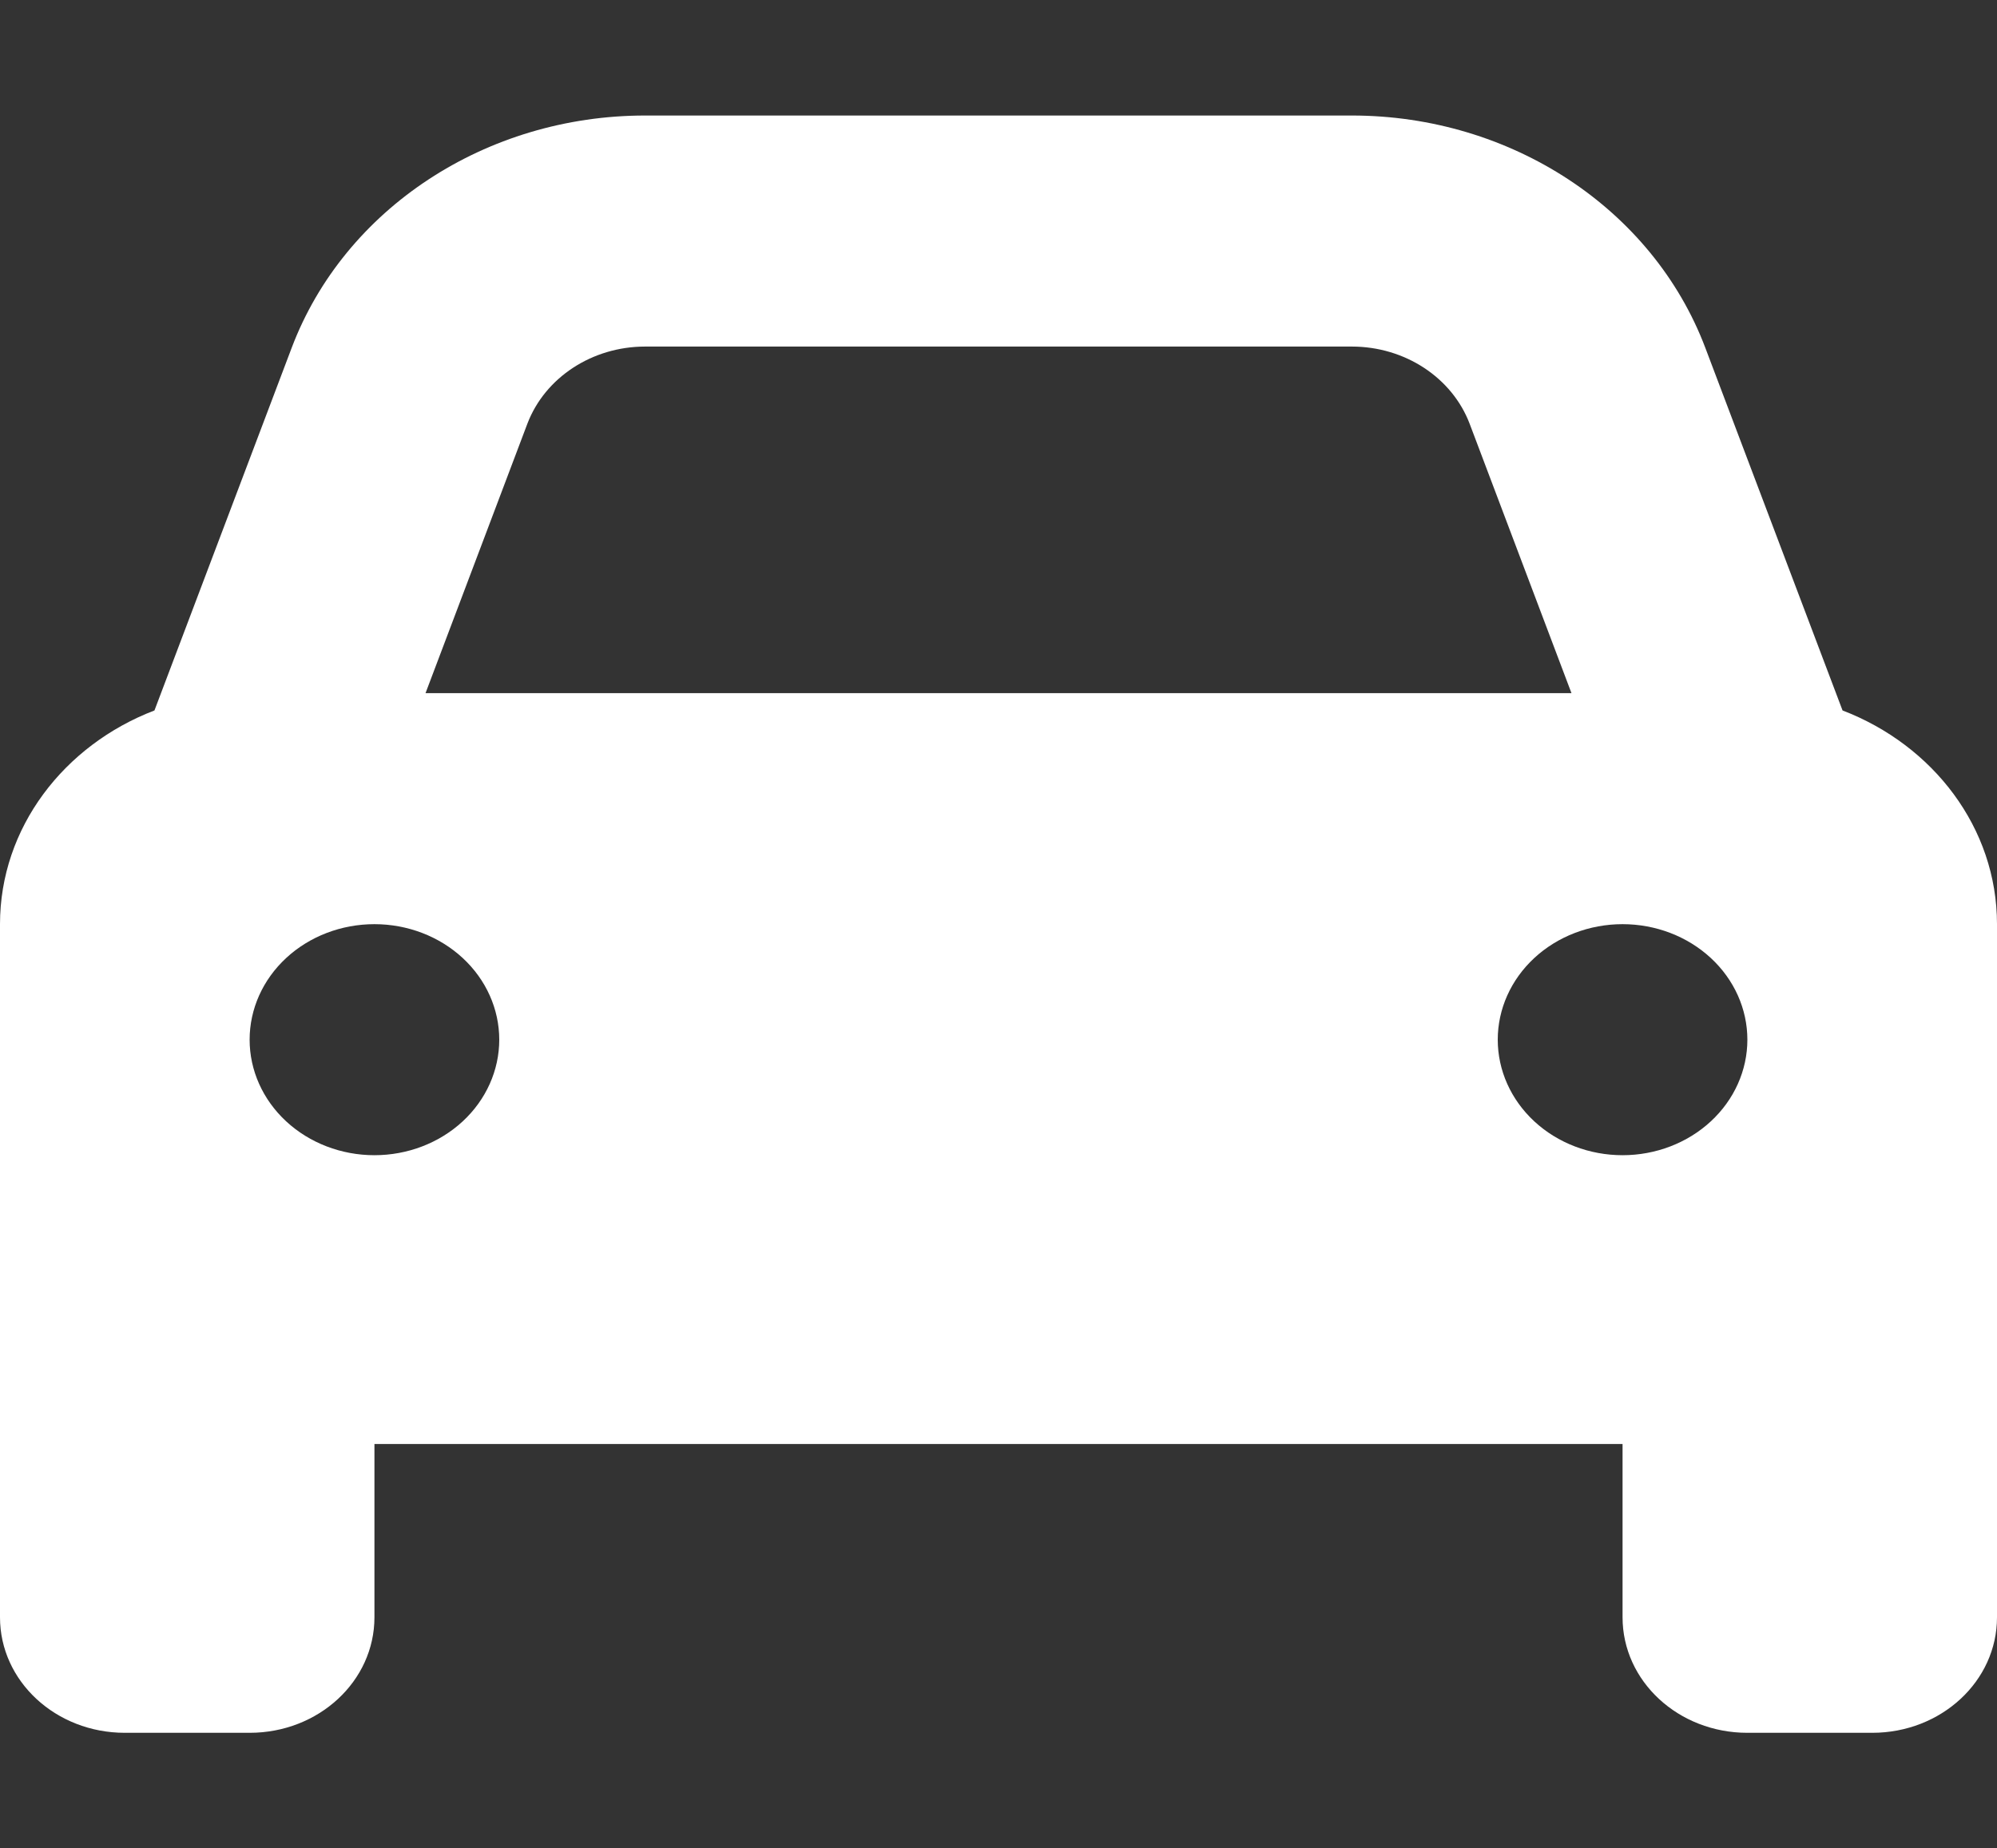<svg width="229" height="212" viewBox="0 0 229 212" fill="none" xmlns="http://www.w3.org/2000/svg">
<rect x="0" y="0" width="229" height="212" fill="#333333" stroke="none"/>
<path d="M60.47 48.611L48.797 79.5H180.203L168.53 48.611C166.517 43.311 161.105 39.75 155.022 39.75H73.978C67.895 39.75 62.483 43.311 60.47 48.611ZM17.712 81.487L33.456 39.874C39.494 23.933 55.729 13.25 73.978 13.25H155.022C173.271 13.25 189.506 23.933 195.545 39.874L211.288 81.487C221.665 85.463 229 94.945 229 106V165.625V185.5C229 192.829 222.604 198.75 214.688 198.75H200.375C192.458 198.75 186.062 192.829 186.062 185.5V165.625H42.938V185.5C42.938 192.829 36.542 198.75 28.625 198.75H14.312C6.396 198.75 0 192.829 0 185.5V165.625V106C0 94.945 7.335 85.463 17.712 81.487ZM57.25 119.25C57.25 115.736 55.742 112.366 53.058 109.881C50.374 107.396 46.733 106 42.938 106C39.142 106 35.501 107.396 32.817 109.881C30.133 112.366 28.625 115.736 28.625 119.25C28.625 122.764 30.133 126.134 32.817 128.619C35.501 131.104 39.142 132.5 42.938 132.5C46.733 132.5 50.374 131.104 53.058 128.619C55.742 126.134 57.25 122.764 57.25 119.25ZM186.062 132.5C189.858 132.5 193.499 131.104 196.183 128.619C198.867 126.134 200.375 122.764 200.375 119.25C200.375 115.736 198.867 112.366 196.183 109.881C193.499 107.396 189.858 106 186.062 106C182.267 106 178.626 107.396 175.942 109.881C173.258 112.366 171.75 115.736 171.75 119.25C171.75 122.764 173.258 126.134 175.942 128.619C178.626 131.104 182.267 132.5 186.062 132.5Z" fill="white"/>
</svg>
